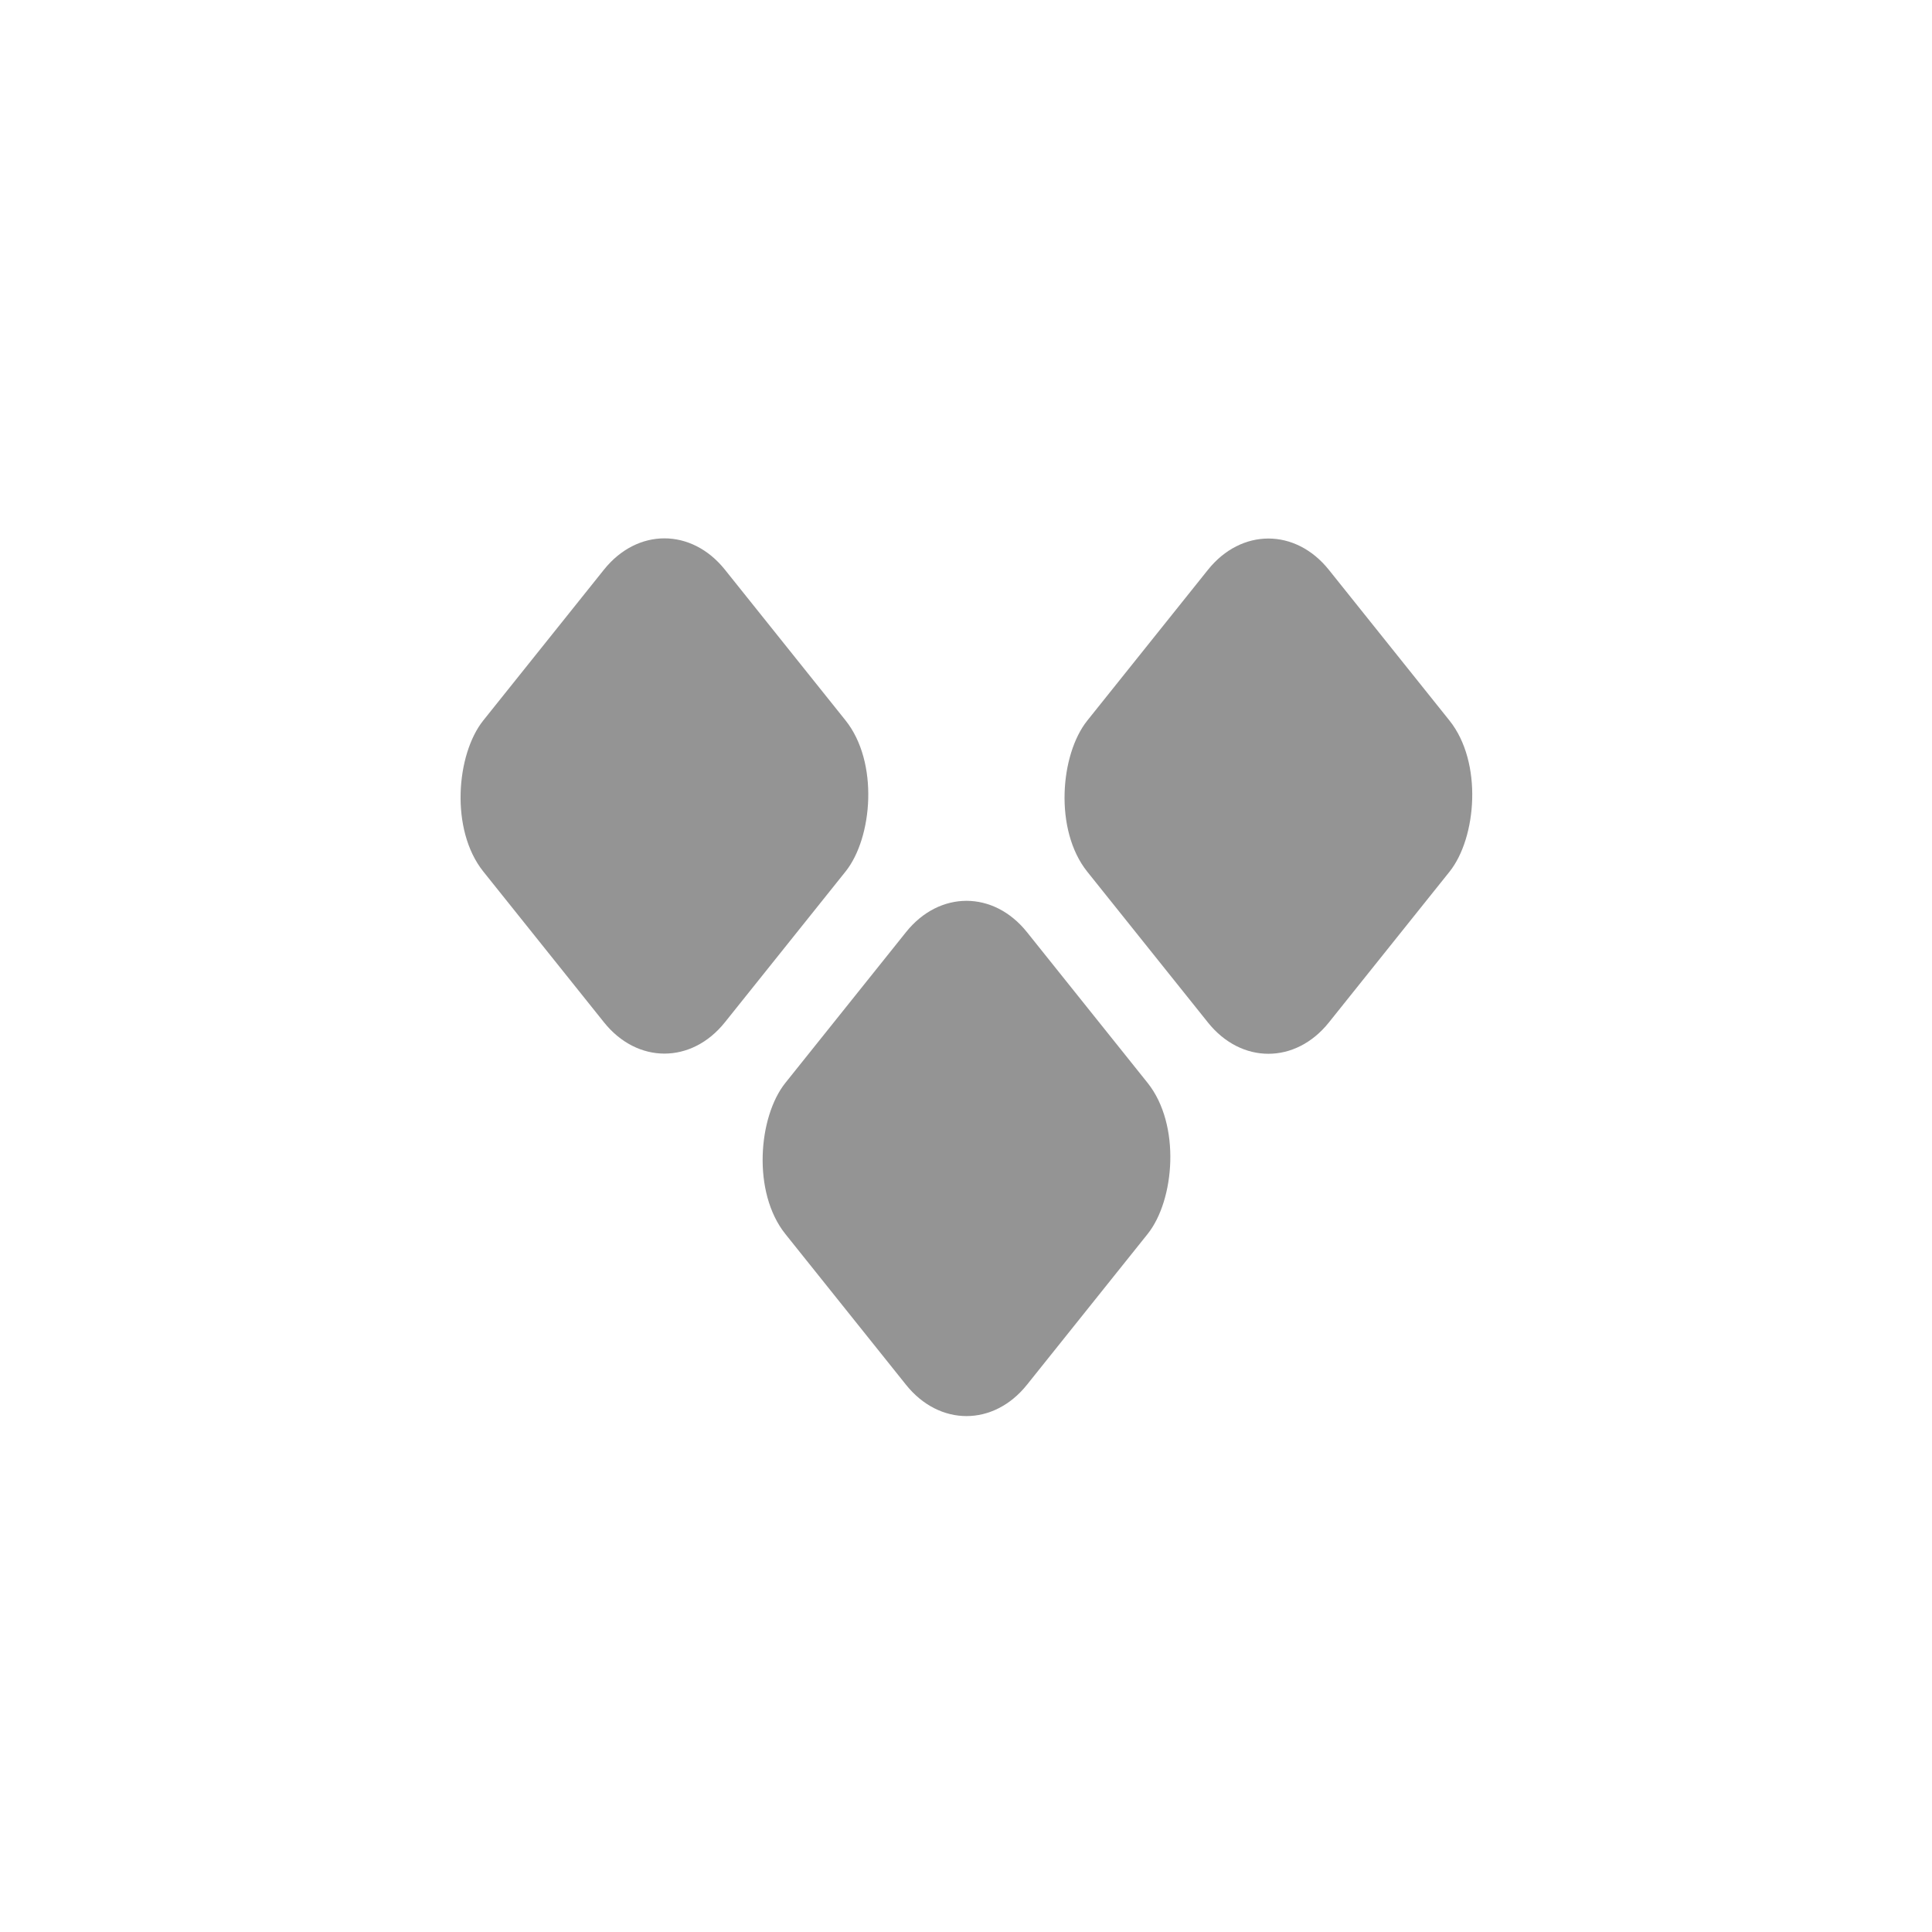 <?xml version="1.0" encoding="UTF-8" standalone="no"?>
<!-- Created with Inkscape (http://www.inkscape.org/) -->

<svg
   xmlns:dc="http://purl.org/dc/elements/1.1/"
   xmlns:cc="http://creativecommons.org/ns#"
   xmlns:rdf="http://www.w3.org/1999/02/22-rdf-syntax-ns#"
   xmlns:svg="http://www.w3.org/2000/svg"
   xmlns="http://www.w3.org/2000/svg"
   xmlns:sodipodi="http://sodipodi.sourceforge.net/DTD/sodipodi-0.dtd"
   xmlns:inkscape="http://www.inkscape.org/namespaces/inkscape"
   width="32"
   height="32"
   viewBox="0 0 8.467 8.467"
   version="1.1"
   id="svg8"
   inkscape:version="0.92.2 2405546, 2018-03-11"
   sodipodi:docname="geany_01.svg">
  <defs
     id="defs2" />
  <sodipodi:namedview
     id="base"
     pagecolor="#ffffff"
     bordercolor="#666666"
     borderopacity="1.0"
     inkscape:pageopacity="0.0"
     inkscape:pageshadow="2"
     inkscape:zoom="22.4"
     inkscape:cx="15.969185"
     inkscape:cy="14.987628"
     inkscape:document-units="px"
     inkscape:current-layer="layer1"
     showgrid="true"
     units="px"
     inkscape:showpageshadow="false"
     inkscape:window-width="1920"
     inkscape:window-height="1024"
     inkscape:window-x="0"
     inkscape:window-y="34"
     inkscape:window-maximized="1">
    <inkscape:grid
       type="xygrid"
       id="grid815" />
  </sodipodi:namedview>
  <g
     inkscape:label="Layer 1"
     inkscape:groupmode="layer"
     id="layer1"
     transform="translate(0,-288.533)">
    <rect
       style="fill:#949494;fill-opacity:1;stroke:none;stroke-width:0.265"
       id="rect2983"
       width="1.694"
       height="1.694"
       x="188.436"
       y="183.777"
       rx="0.424"
       ry="0.424"
       transform="matrix(0.625,0.781,-0.625,0.781,0,0)" />
    <rect
       style="fill:#949494;fill-opacity:1;stroke:none;stroke-width:0.265"
       id="rect2983-3"
       width="1.694"
       height="1.694"
       x="190.554"
       y="181.66"
       rx="0.424"
       ry="0.424"
       transform="matrix(0.625,0.781,-0.625,0.781,0,0)" />
    <rect
       style="fill:#949494;fill-opacity:1;stroke:none;stroke-width:0.265"
       id="rect2983-1"
       width="1.694"
       height="1.694"
       x="190.512"
       y="183.735"
       rx="0.424"
       ry="0.424"
       transform="matrix(0.625,0.781,-0.625,0.781,0,0)" />
  </g>
</svg>

